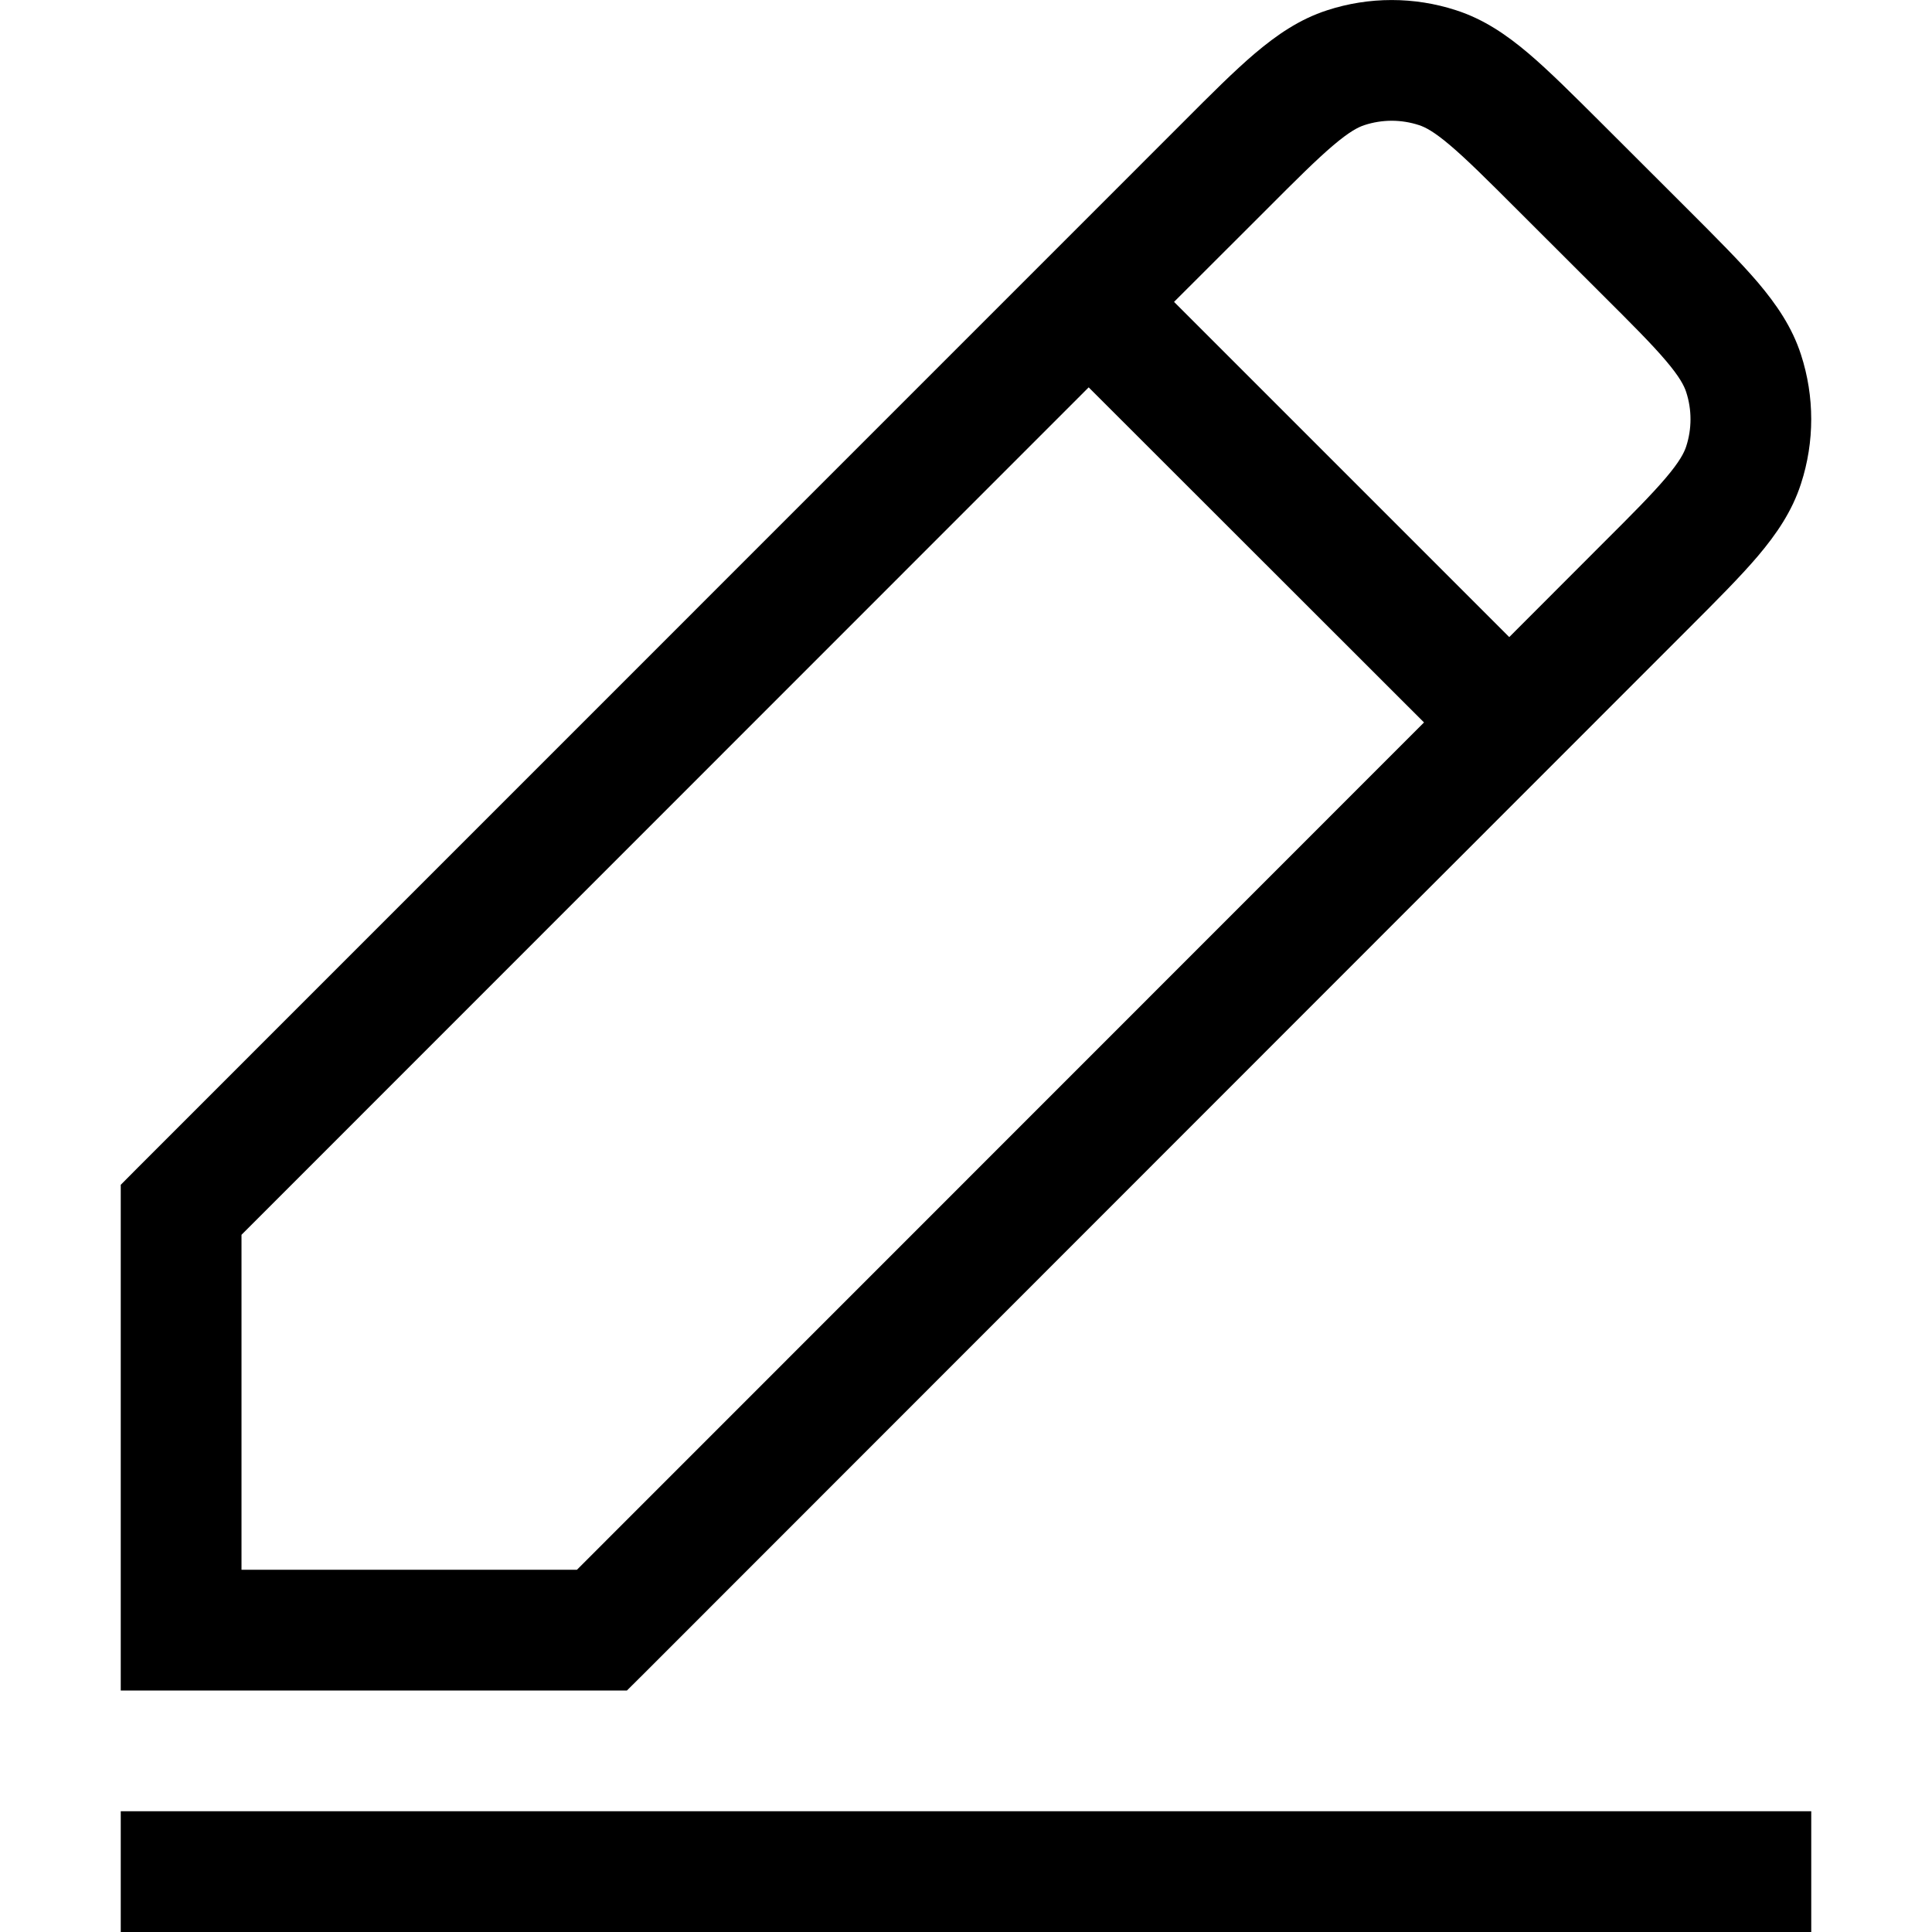 <svg viewBox="0 0 16 16" fill="none" xmlns="http://www.w3.org/2000/svg"><path fill-rule="evenodd" clip-rule="evenodd" d="M10.991 0.085C11.338 -0.028 11.712 -0.028 12.059 0.085C12.288 0.159 12.476 0.288 12.657 0.441C12.829 0.587 13.024 0.782 13.256 1.013L13.256 1.013L13.27 1.027L13.97 1.726L13.984 1.74C14.216 1.972 14.411 2.167 14.558 2.339C14.711 2.52 14.841 2.708 14.915 2.937C15.028 3.284 15.028 3.659 14.915 4.006C14.841 4.235 14.712 4.423 14.559 4.604C14.412 4.777 14.217 4.972 13.986 5.203L13.986 5.203L13.972 5.217L5.339 13.854L5.192 14L4.985 14L1.5 14L1 14V13.5V10.019V9.812L1.146 9.665L9.781 1.029L9.795 1.015L9.795 1.015L9.795 1.015C10.026 0.783 10.221 0.588 10.393 0.442C10.574 0.289 10.762 0.159 10.991 0.085ZM11.751 1.036C11.604 0.988 11.447 0.988 11.3 1.036C11.247 1.053 11.174 1.091 11.041 1.204C10.903 1.321 10.737 1.486 10.488 1.736L9.723 2.5L12.499 5.276L13.264 4.51C13.514 4.261 13.679 4.095 13.796 3.957C13.909 3.824 13.947 3.75 13.964 3.698C14.012 3.551 14.012 3.393 13.964 3.246C13.947 3.194 13.909 3.12 13.796 2.987C13.679 2.849 13.513 2.683 13.263 2.434L12.563 1.735C12.314 1.486 12.148 1.321 12.01 1.204C11.877 1.091 11.804 1.053 11.751 1.036ZM2 10.226L9.016 3.208L11.793 5.983L4.778 13L2 13V10.226ZM1 16H15V15H1V16Z" fill="currentColor"/></svg>